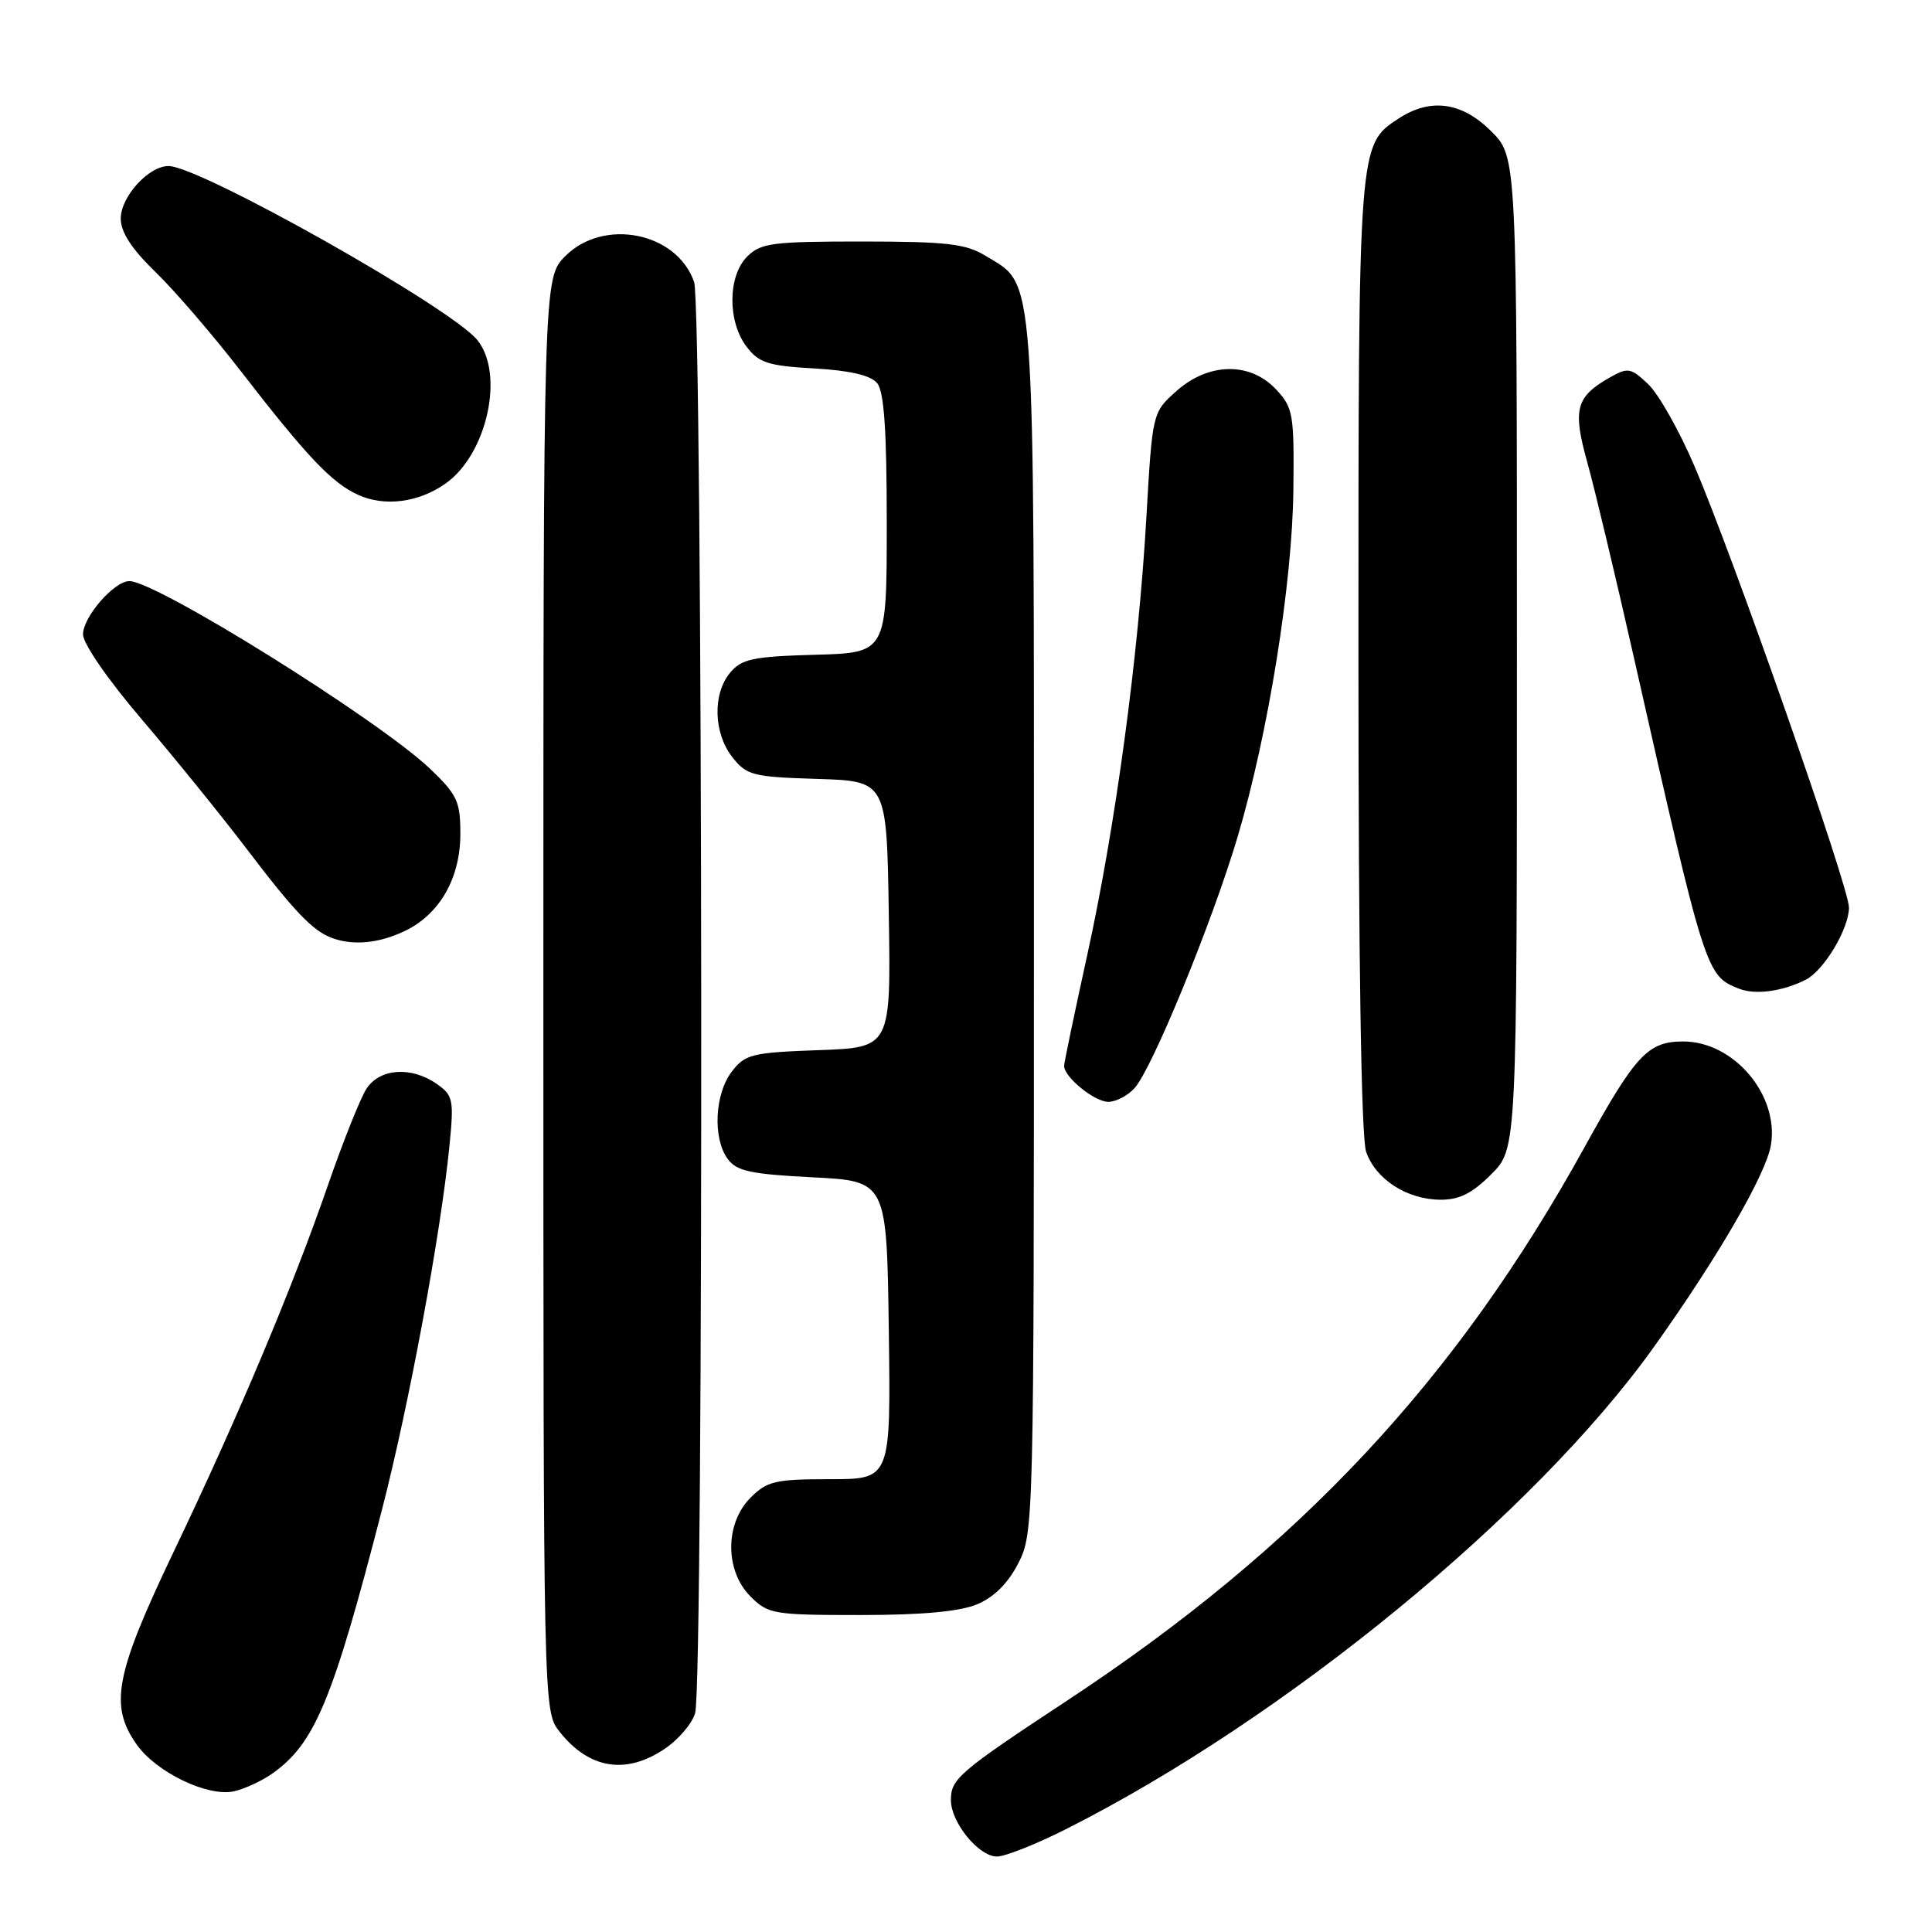 <?xml version="1.0" encoding="UTF-8" standalone="no"?>
<!DOCTYPE svg PUBLIC "-//W3C//DTD SVG 1.1//EN" "http://www.w3.org/Graphics/SVG/1.1/DTD/svg11.dtd" >
<svg xmlns="http://www.w3.org/2000/svg" xmlns:xlink="http://www.w3.org/1999/xlink" version="1.1" viewBox="0 0 256 256">
 <g >
 <path fill="currentColor"
d=" M 141.19 242.40 C 170.25 227.77 203.42 200.56 219.21 178.40 C 227.70 166.49 234.04 155.53 234.66 151.70 C 235.74 145.08 229.73 138.00 223.04 138.00 C 218.36 138.00 216.73 139.75 209.97 151.99 C 192.94 182.85 172.30 204.94 141.50 225.27 C 127.03 234.81 126.00 235.70 126.00 238.52 C 126.00 241.49 129.68 246.00 132.10 246.00 C 133.17 246.00 137.26 244.38 141.19 242.40 Z  M 36.00 235.06 C 41.70 231.08 44.06 225.44 50.62 200.02 C 54.20 186.14 58.39 163.54 59.55 151.88 C 60.16 145.71 60.05 145.15 57.88 143.63 C 54.52 141.27 50.34 141.55 48.57 144.25 C 47.76 145.49 45.47 151.22 43.47 157.00 C 38.71 170.74 31.68 187.47 23.01 205.62 C 15.23 221.91 14.45 226.02 18.15 231.21 C 20.76 234.87 27.55 238.12 31.00 237.36 C 32.38 237.05 34.62 236.02 36.00 235.06 Z  M 88.06 231.74 C 89.91 230.50 91.73 228.36 92.11 226.99 C 93.27 222.82 93.14 40.69 91.97 37.35 C 89.68 30.78 80.01 28.84 74.92 33.92 C 72.00 36.85 72.00 36.85 72.00 131.79 C 72.00 226.73 72.00 226.73 74.14 229.45 C 78.03 234.39 82.93 235.20 88.06 231.74 Z  M 129.47 212.58 C 131.72 211.64 133.58 209.78 134.94 207.12 C 136.97 203.14 137.00 201.87 137.00 122.94 C 137.00 34.21 137.27 37.97 130.58 33.89 C 127.98 32.30 125.45 32.01 114.25 32.00 C 102.33 32.00 100.80 32.20 99.00 34.00 C 96.42 36.58 96.39 42.64 98.94 45.96 C 100.56 48.08 101.82 48.48 107.88 48.82 C 112.62 49.09 115.36 49.73 116.22 50.76 C 117.15 51.88 117.50 56.98 117.50 69.40 C 117.50 86.50 117.50 86.50 108.00 86.76 C 99.77 86.99 98.27 87.31 96.75 89.13 C 94.40 91.94 94.54 97.14 97.04 100.33 C 98.94 102.74 99.74 102.95 108.29 103.21 C 117.50 103.50 117.50 103.50 117.77 121.15 C 118.05 138.81 118.05 138.81 108.46 139.15 C 99.63 139.47 98.73 139.69 96.96 142.00 C 94.70 144.95 94.42 150.82 96.42 153.56 C 97.60 155.18 99.44 155.58 107.67 156.00 C 117.50 156.50 117.50 156.50 117.77 176.25 C 118.04 196.00 118.04 196.00 109.98 196.00 C 102.74 196.00 101.65 196.25 99.45 198.45 C 96.04 201.87 96.04 208.13 99.45 211.55 C 101.79 213.88 102.50 214.00 113.99 214.00 C 122.17 214.00 127.16 213.54 129.47 212.58 Z  M 197.60 155.60 C 201.00 152.20 201.00 152.20 201.00 86.50 C 201.00 20.80 201.00 20.80 197.60 17.40 C 193.71 13.51 189.55 12.94 185.33 15.70 C 179.97 19.21 180.00 18.86 180.00 86.82 C 180.00 127.05 180.37 150.76 181.02 152.63 C 182.29 156.27 186.43 158.94 190.85 158.97 C 193.35 158.99 195.07 158.13 197.60 155.60 Z  M 150.33 144.19 C 152.67 141.61 160.62 122.21 163.99 110.89 C 168.05 97.22 171.25 77.30 171.38 64.84 C 171.49 54.86 171.35 54.02 169.08 51.59 C 165.64 47.92 160.13 48.02 155.87 51.83 C 152.70 54.66 152.70 54.66 151.90 68.58 C 150.84 87.06 147.81 109.50 144.06 126.57 C 142.38 134.22 141.00 140.82 141.00 141.24 C 141.00 142.72 145.03 146.00 146.85 146.00 C 147.86 146.00 149.43 145.19 150.33 144.19 Z  M 239.30 129.80 C 241.71 128.56 244.99 123.06 245.00 120.25 C 245.00 117.54 229.65 73.68 224.50 61.71 C 222.50 57.03 219.74 52.16 218.37 50.88 C 216.08 48.72 215.70 48.66 213.29 50.03 C 208.81 52.57 208.37 54.25 210.31 61.21 C 211.28 64.67 214.05 76.28 216.47 87.00 C 226.00 129.17 226.03 129.28 230.47 131.02 C 232.60 131.86 236.27 131.36 239.30 129.80 Z  M 53.58 123.39 C 58.25 121.18 61.00 116.38 61.00 110.48 C 61.00 106.19 60.58 105.29 56.97 101.85 C 50.15 95.37 20.72 77.00 17.14 77.00 C 15.13 77.00 11.00 81.74 11.00 84.06 C 11.00 85.29 14.32 90.10 18.81 95.35 C 23.10 100.38 29.35 108.10 32.70 112.50 C 39.02 120.82 41.46 123.36 44.00 124.29 C 46.80 125.32 50.19 125.00 53.58 123.39 Z  M 59.00 64.10 C 64.52 60.25 66.90 49.57 63.25 45.06 C 59.78 40.77 26.46 22.00 22.33 22.00 C 19.69 22.00 16.00 26.06 16.00 28.97 C 16.00 30.76 17.44 32.98 20.60 36.04 C 23.13 38.49 28.15 44.33 31.77 49.00 C 40.71 60.56 43.97 64.00 47.50 65.59 C 50.98 67.16 55.44 66.59 59.00 64.10 Z "/>
</g>
</svg>